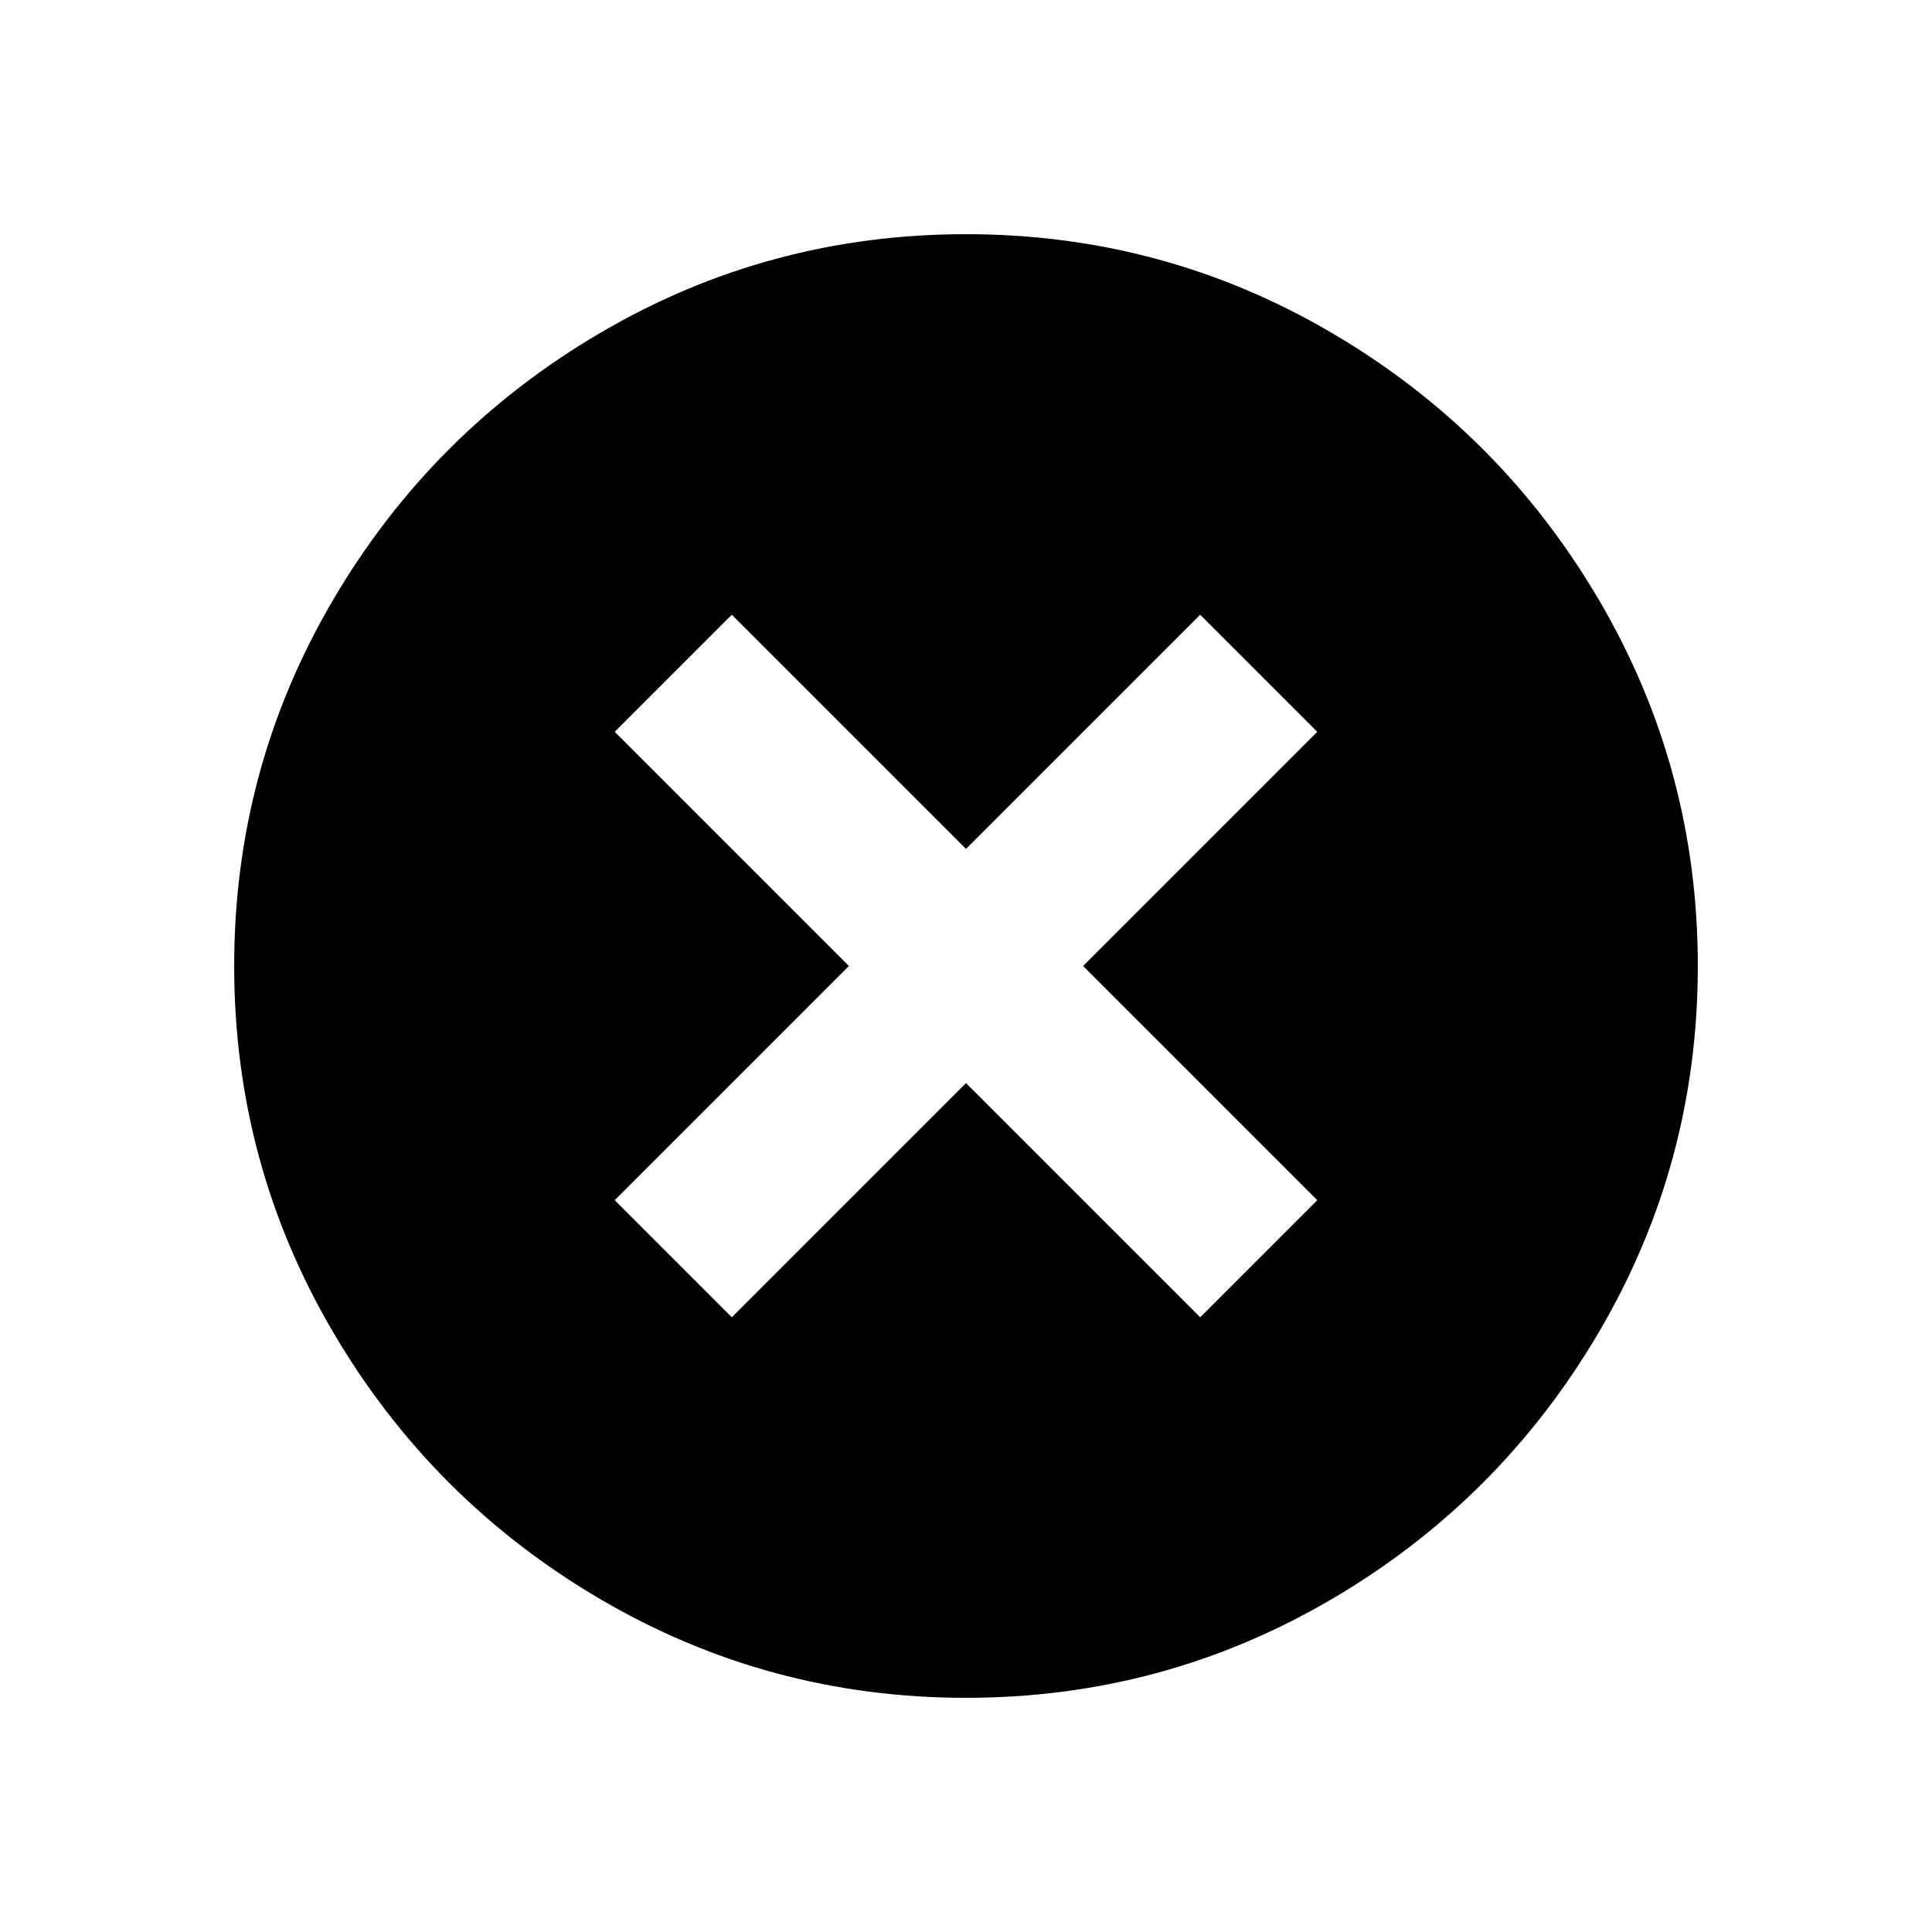 <svg viewBox="0 0 528 512" xmlns="http://www.w3.org/2000/svg" height="1em" width="1em">
  <path d="M264 456q-54 0-100-27t-73-73q-27-46-27-100t27-100q27-46 73-73t100-27q54 0 100 27t73 73q27 46 27 100t-27 100q-27 46-73 73t-100 27Zm0-168 64 64 32-32-64-64 64-64-32-32-64 64-64-64-32 32 64 64-64 64 32 32 64-64Z"/>
</svg>
